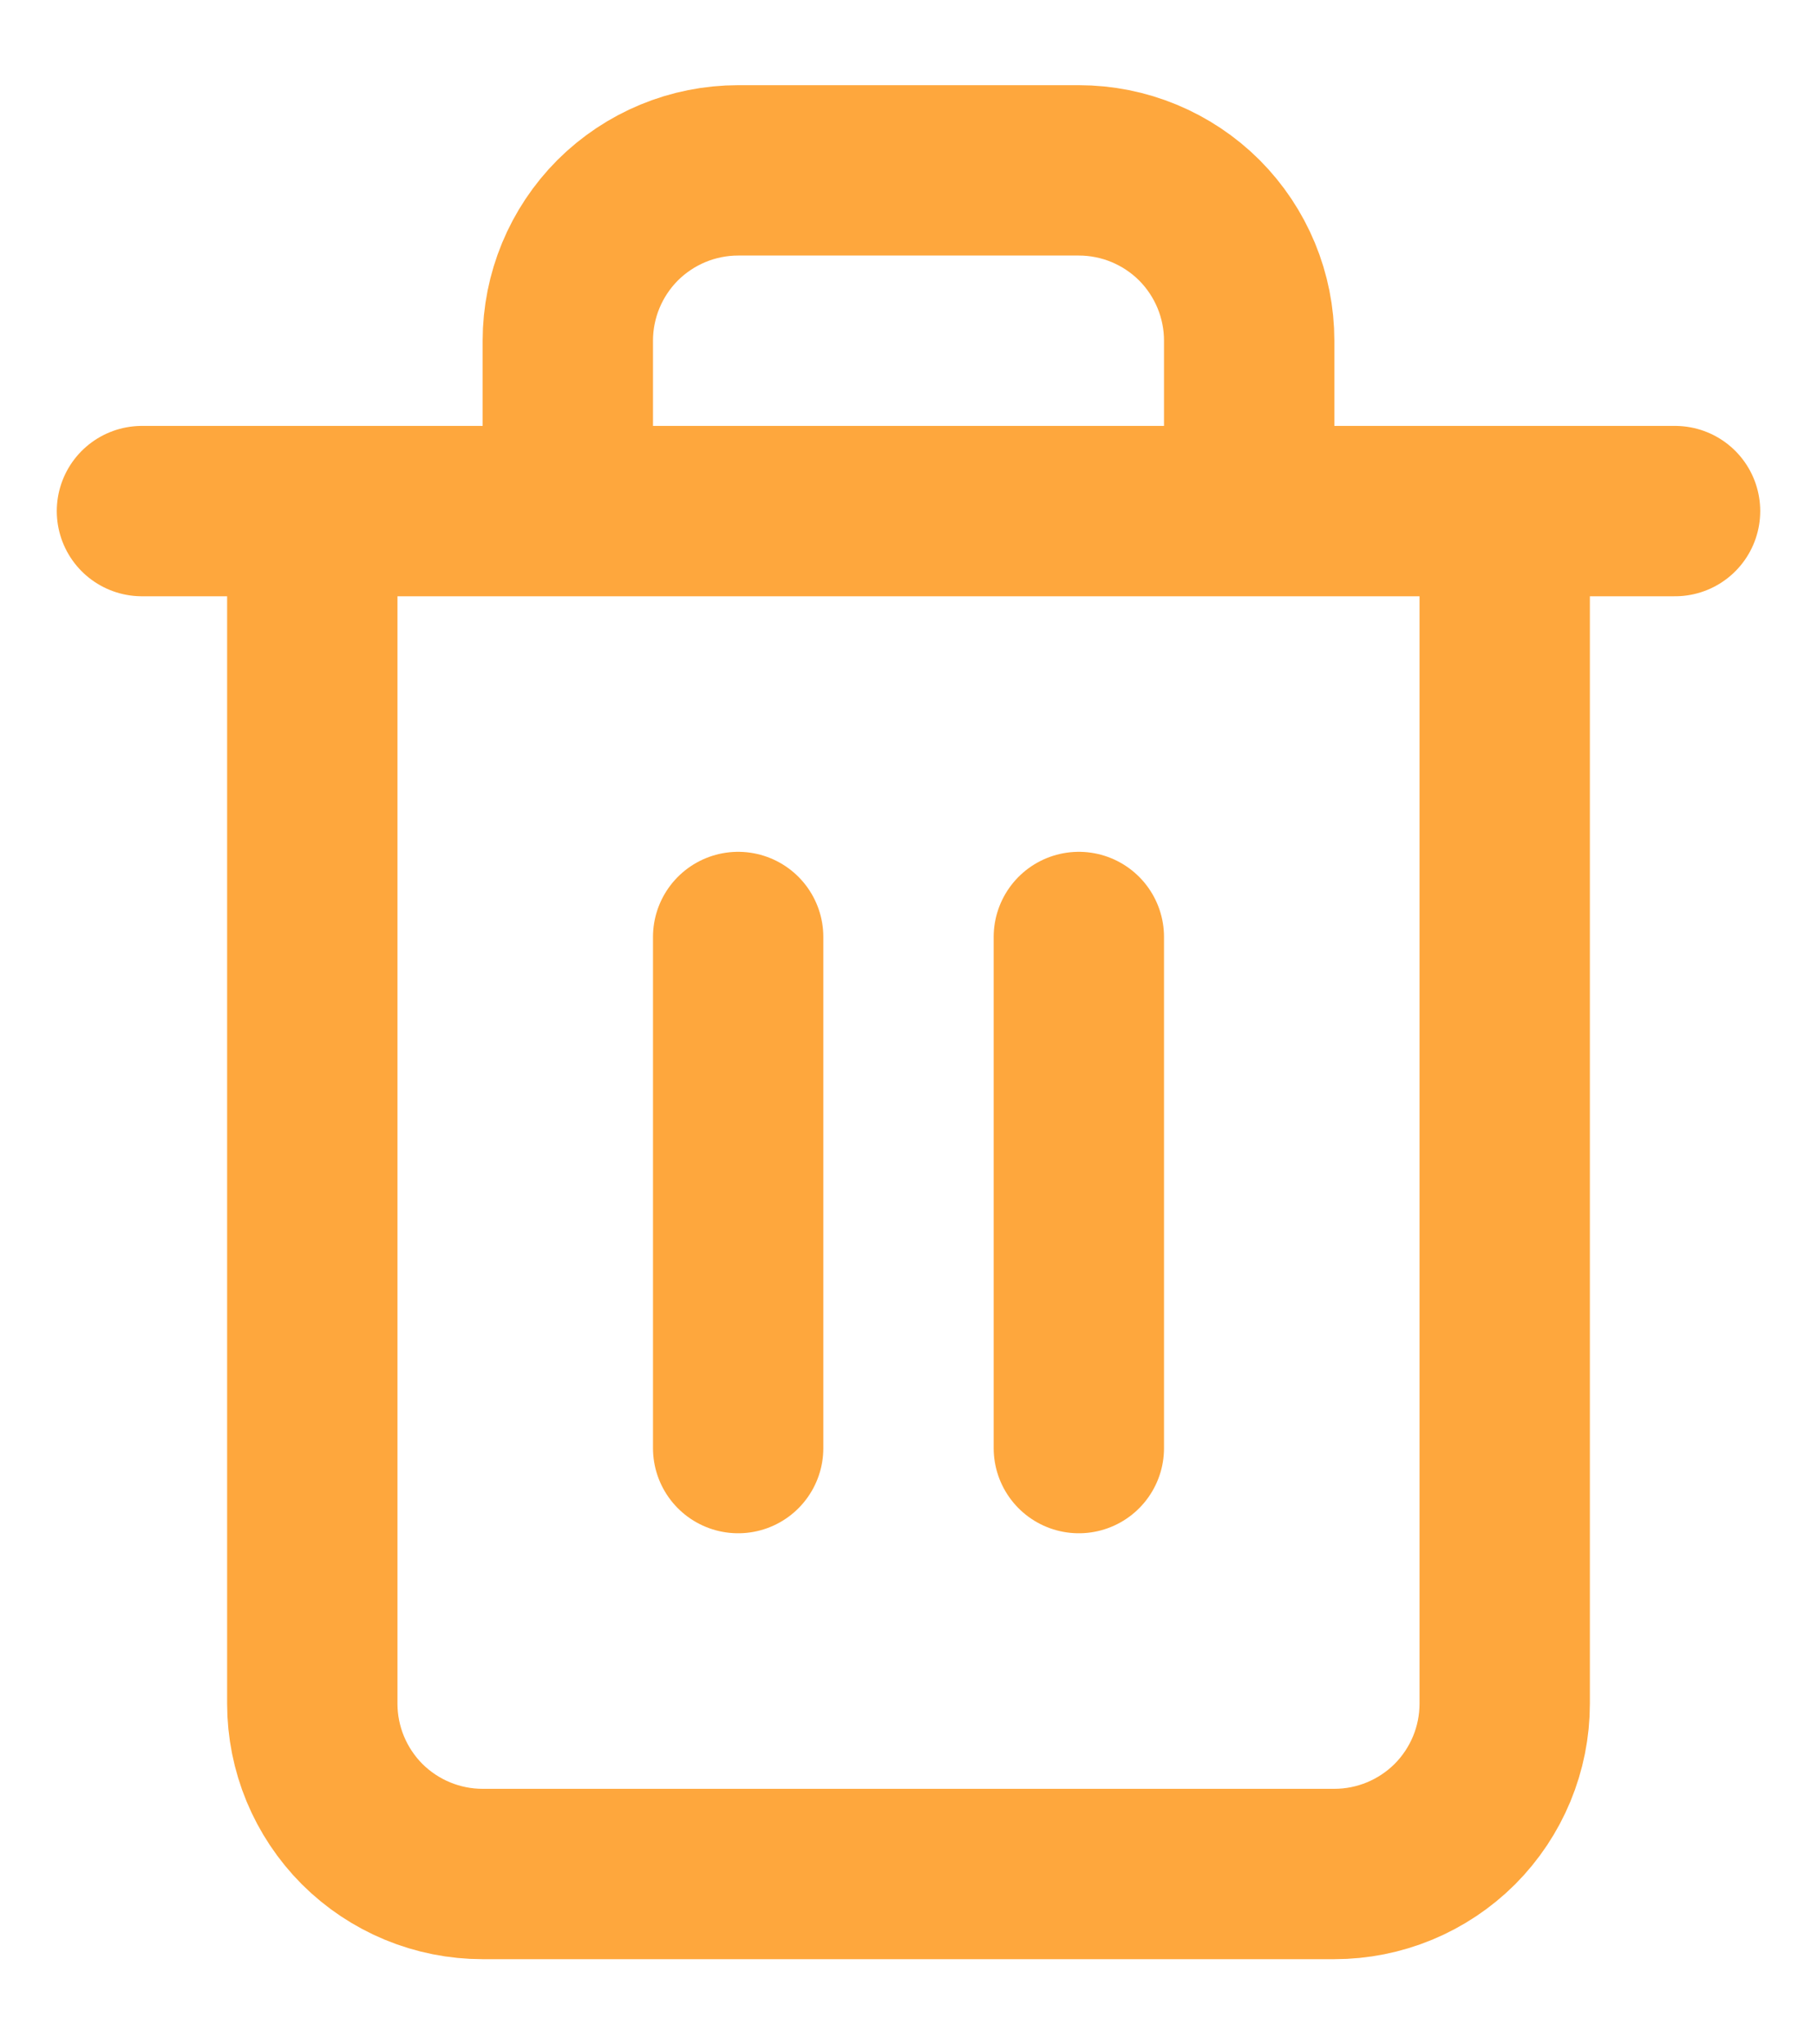 <svg width="16" height="18" viewBox="0 0 16 18" fill="none" xmlns="http://www.w3.org/2000/svg">
<path d="M1.25 4.5H2.75M2.75 4.5H14.75M2.75 4.5V15C2.75 15.398 2.908 15.779 3.189 16.061C3.471 16.342 3.852 16.5 4.25 16.5H11.75C12.148 16.5 12.529 16.342 12.811 16.061C13.092 15.779 13.25 15.398 13.25 15V4.5M5 4.5V3C5 2.602 5.158 2.221 5.439 1.939C5.721 1.658 6.102 1.5 6.5 1.5H9.5C9.898 1.5 10.279 1.658 10.561 1.939C10.842 2.221 11 2.602 11 3V4.5M6.5 8.25V12.75M9.5 8.25V12.75" stroke="#FEA73D" stroke-width="1.5" stroke-linecap="round" stroke-linejoin="round"/>
</svg>
